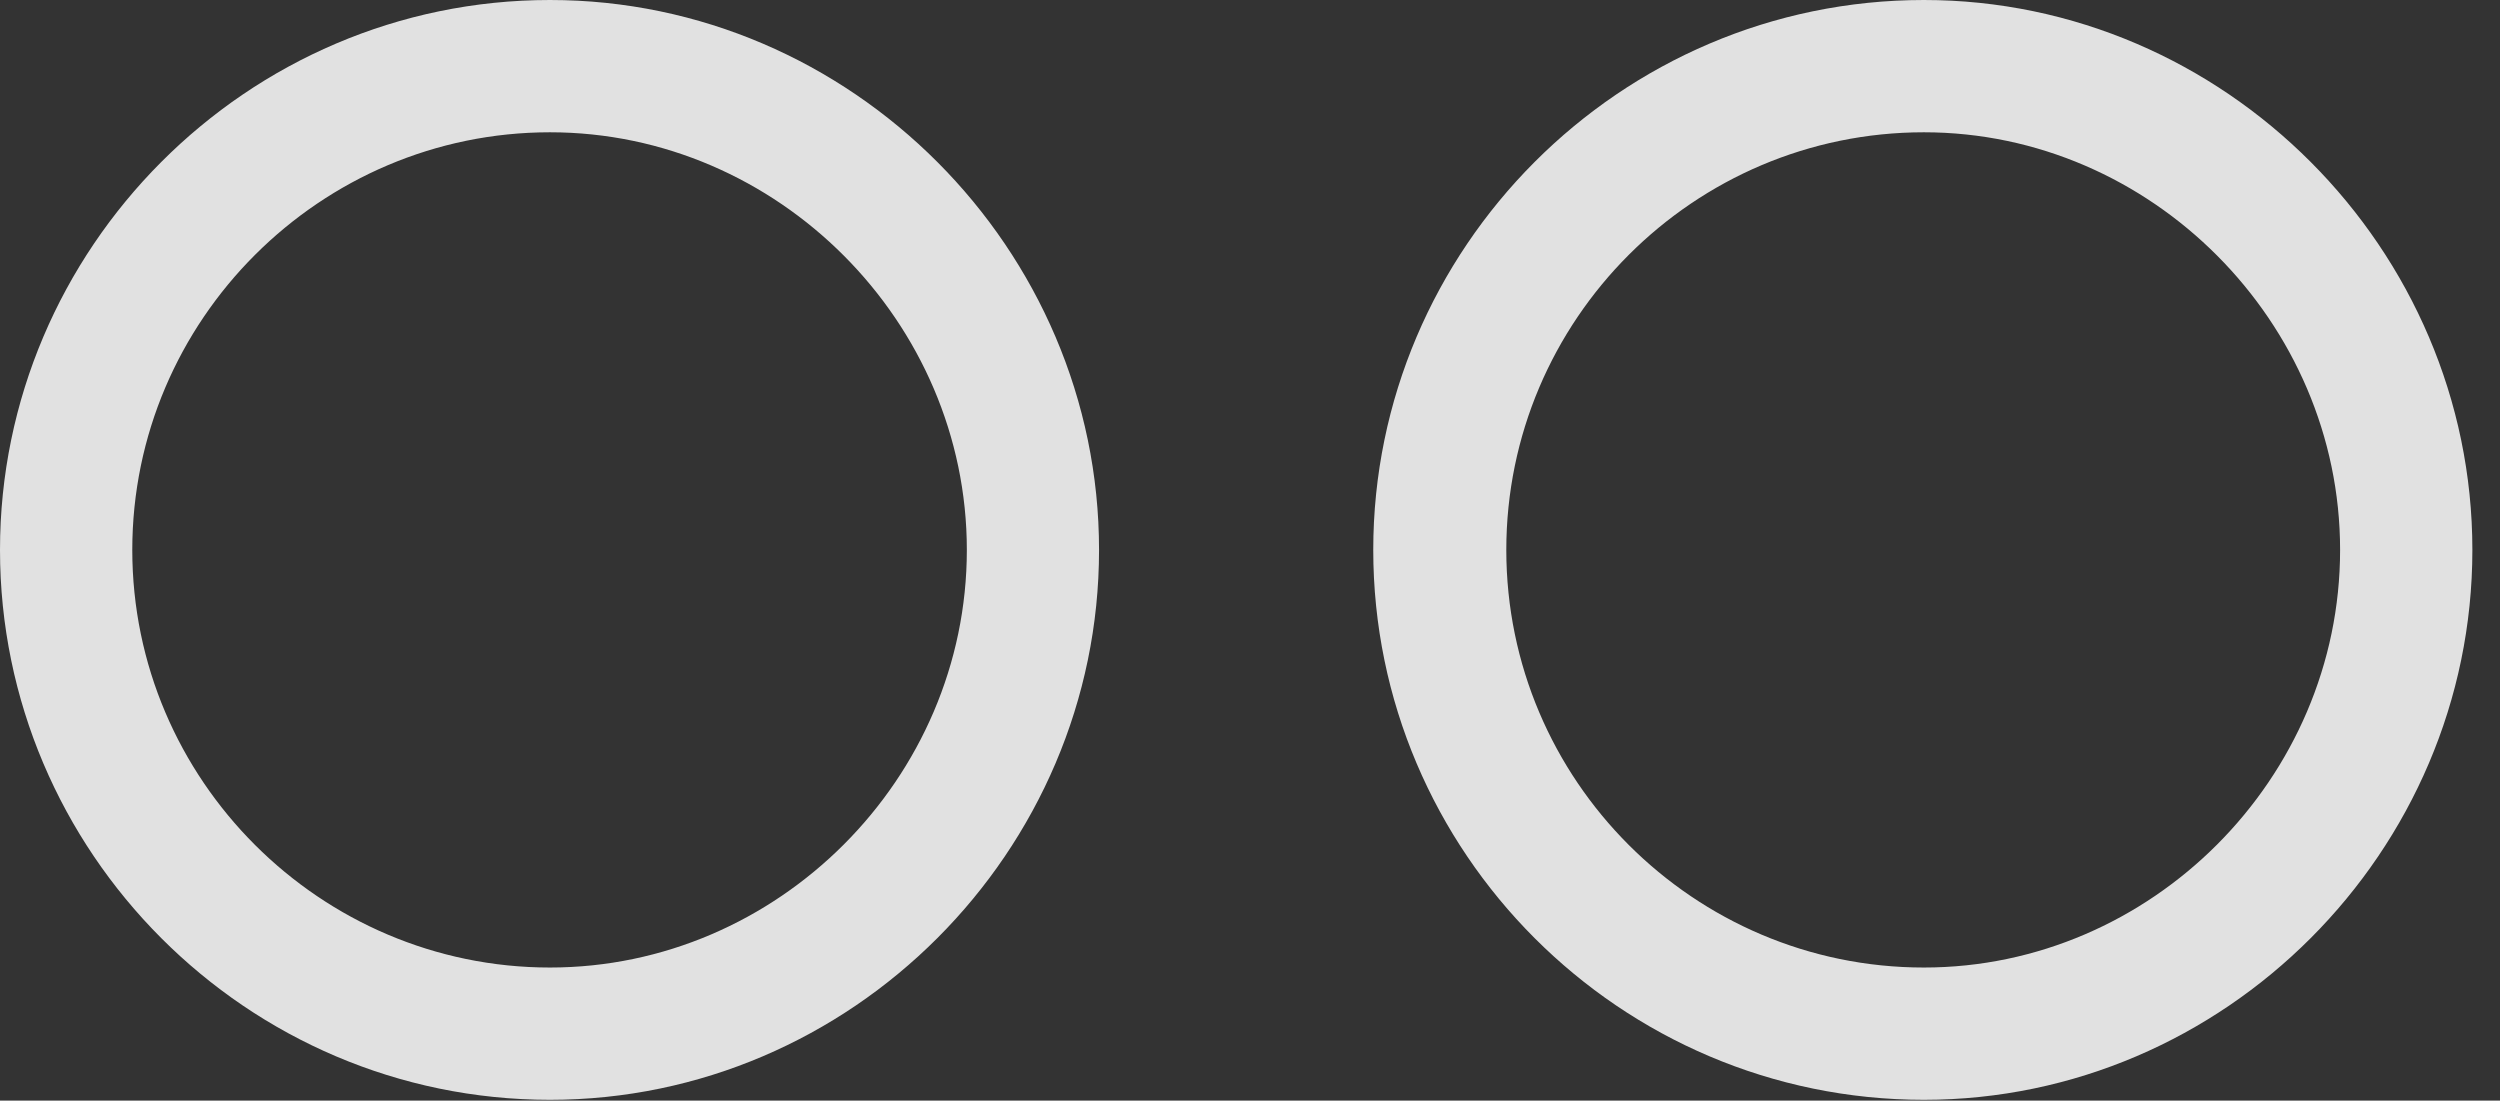 <?xml version="1.0" encoding="UTF-8"?>
<!--Generator: Apple Native CoreSVG 232.5-->
<!DOCTYPE svg
PUBLIC "-//W3C//DTD SVG 1.1//EN"
       "http://www.w3.org/Graphics/SVG/1.1/DTD/svg11.dtd">
<svg version="1.1" xmlns="http://www.w3.org/2000/svg" xmlns:xlink="http://www.w3.org/1999/xlink" width="32.676" height="14.385">
 <rect width="100%" height="100%" fill="#333333" stroke="none"/>
 <g>
  <rect height="14.385" opacity="0" width="32.676" x="0" y="0"/>
  <path d="M25.146 14.375C29.072 14.375 32.315 11.133 32.315 7.188C32.315 3.252 29.072 0 25.146 0C21.172 0 17.949 3.252 17.949 7.188C17.949 11.133 21.172 14.375 25.146 14.375ZM25.146 12.646C22.139 12.646 19.688 10.195 19.688 7.188C19.688 4.18 22.139 1.729 25.146 1.729C28.115 1.729 30.586 4.209 30.586 7.188C30.586 10.176 28.115 12.646 25.146 12.646Z" fill="#ffffff" fill-opacity="0.85"/>
  <path d="M7.188 14.375C11.123 14.375 14.365 11.133 14.365 7.188C14.365 3.252 11.123 0 7.188 0C3.223 0 0 3.252 0 7.188C0 11.133 3.223 14.375 7.188 14.375ZM7.188 12.646C4.189 12.646 1.729 10.195 1.729 7.188C1.729 4.18 4.189 1.729 7.188 1.729C10.166 1.729 12.637 4.209 12.637 7.188C12.637 10.176 10.166 12.646 7.188 12.646Z" fill="#ffffff" fill-opacity="0.85"/>
 </g>
</svg>

